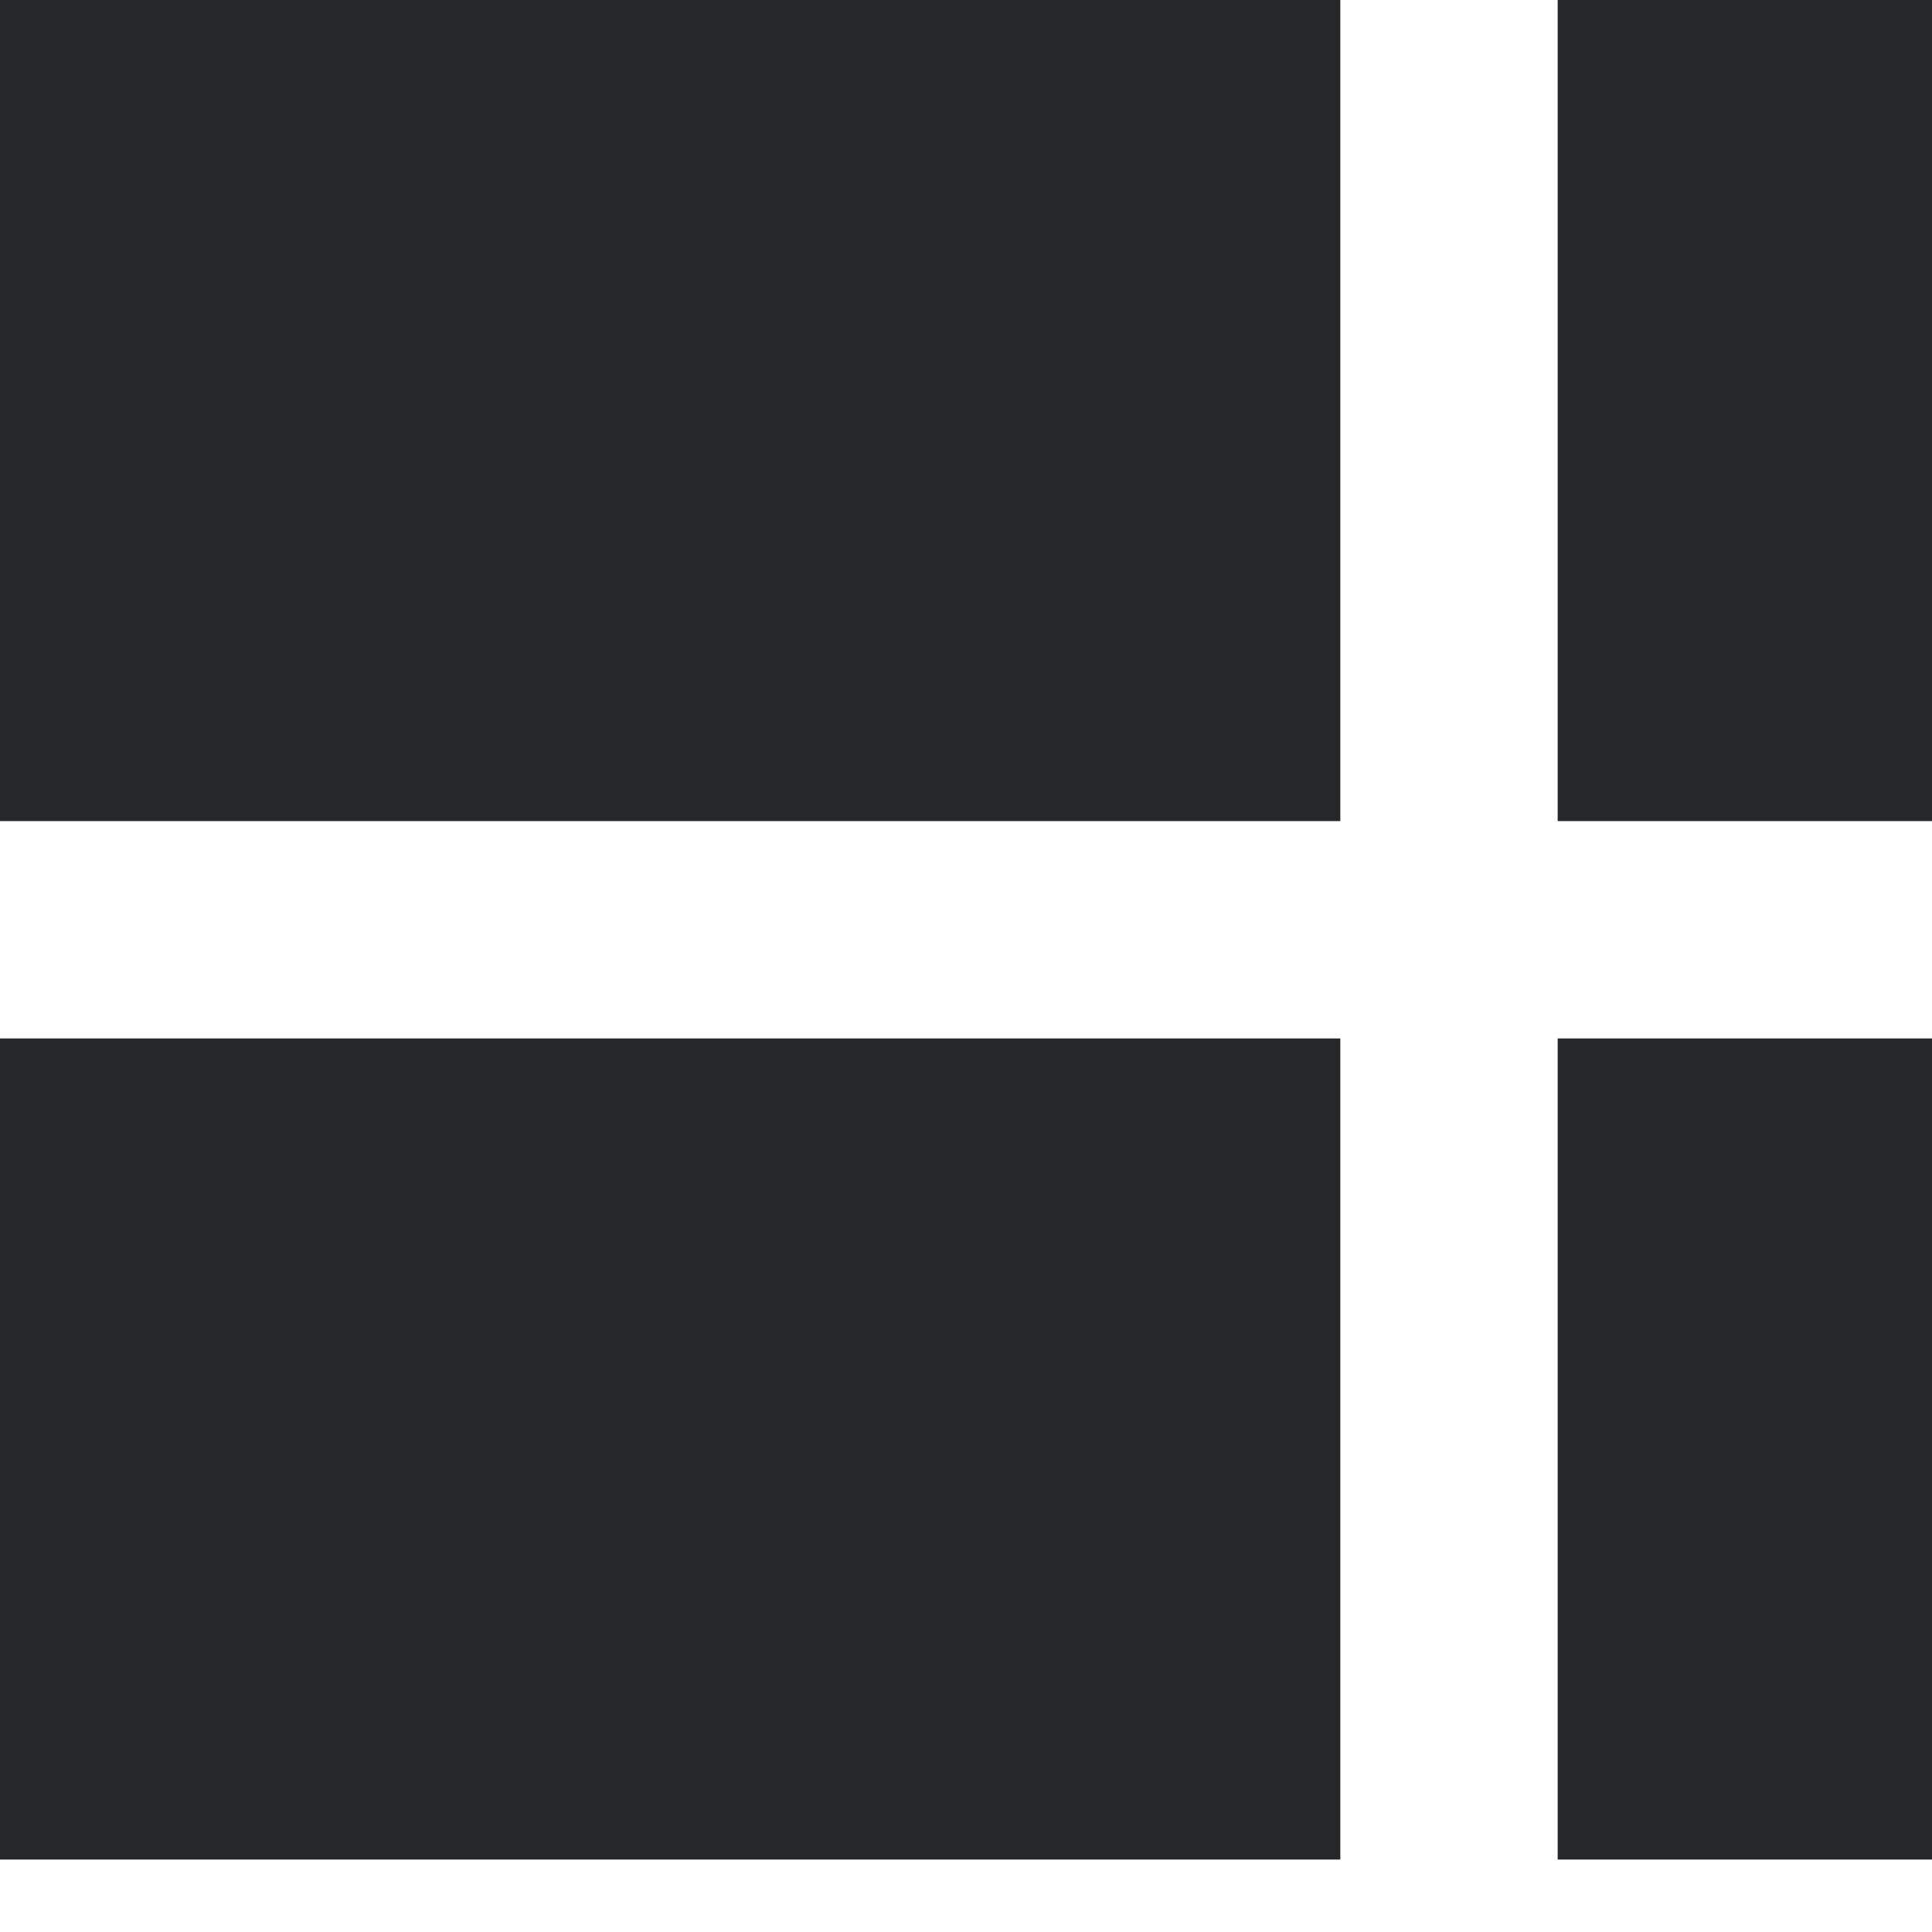 <svg width="1em" height="1em" fill="currentColor" xmlns="http://www.w3.org/2000/svg" aria-hidden="true" focusable="false" class=""><path fill="#262728" d="M0 0h11.1v6.8H0zM12.9 0H24v6.8H12.9zM0 8.6h11.1v6.8H0zM12.9 8.6H24v6.8H12.9zM0 17.2h11.1V24H0zM12.9 17.2H24V24H12.9z"></path></svg>